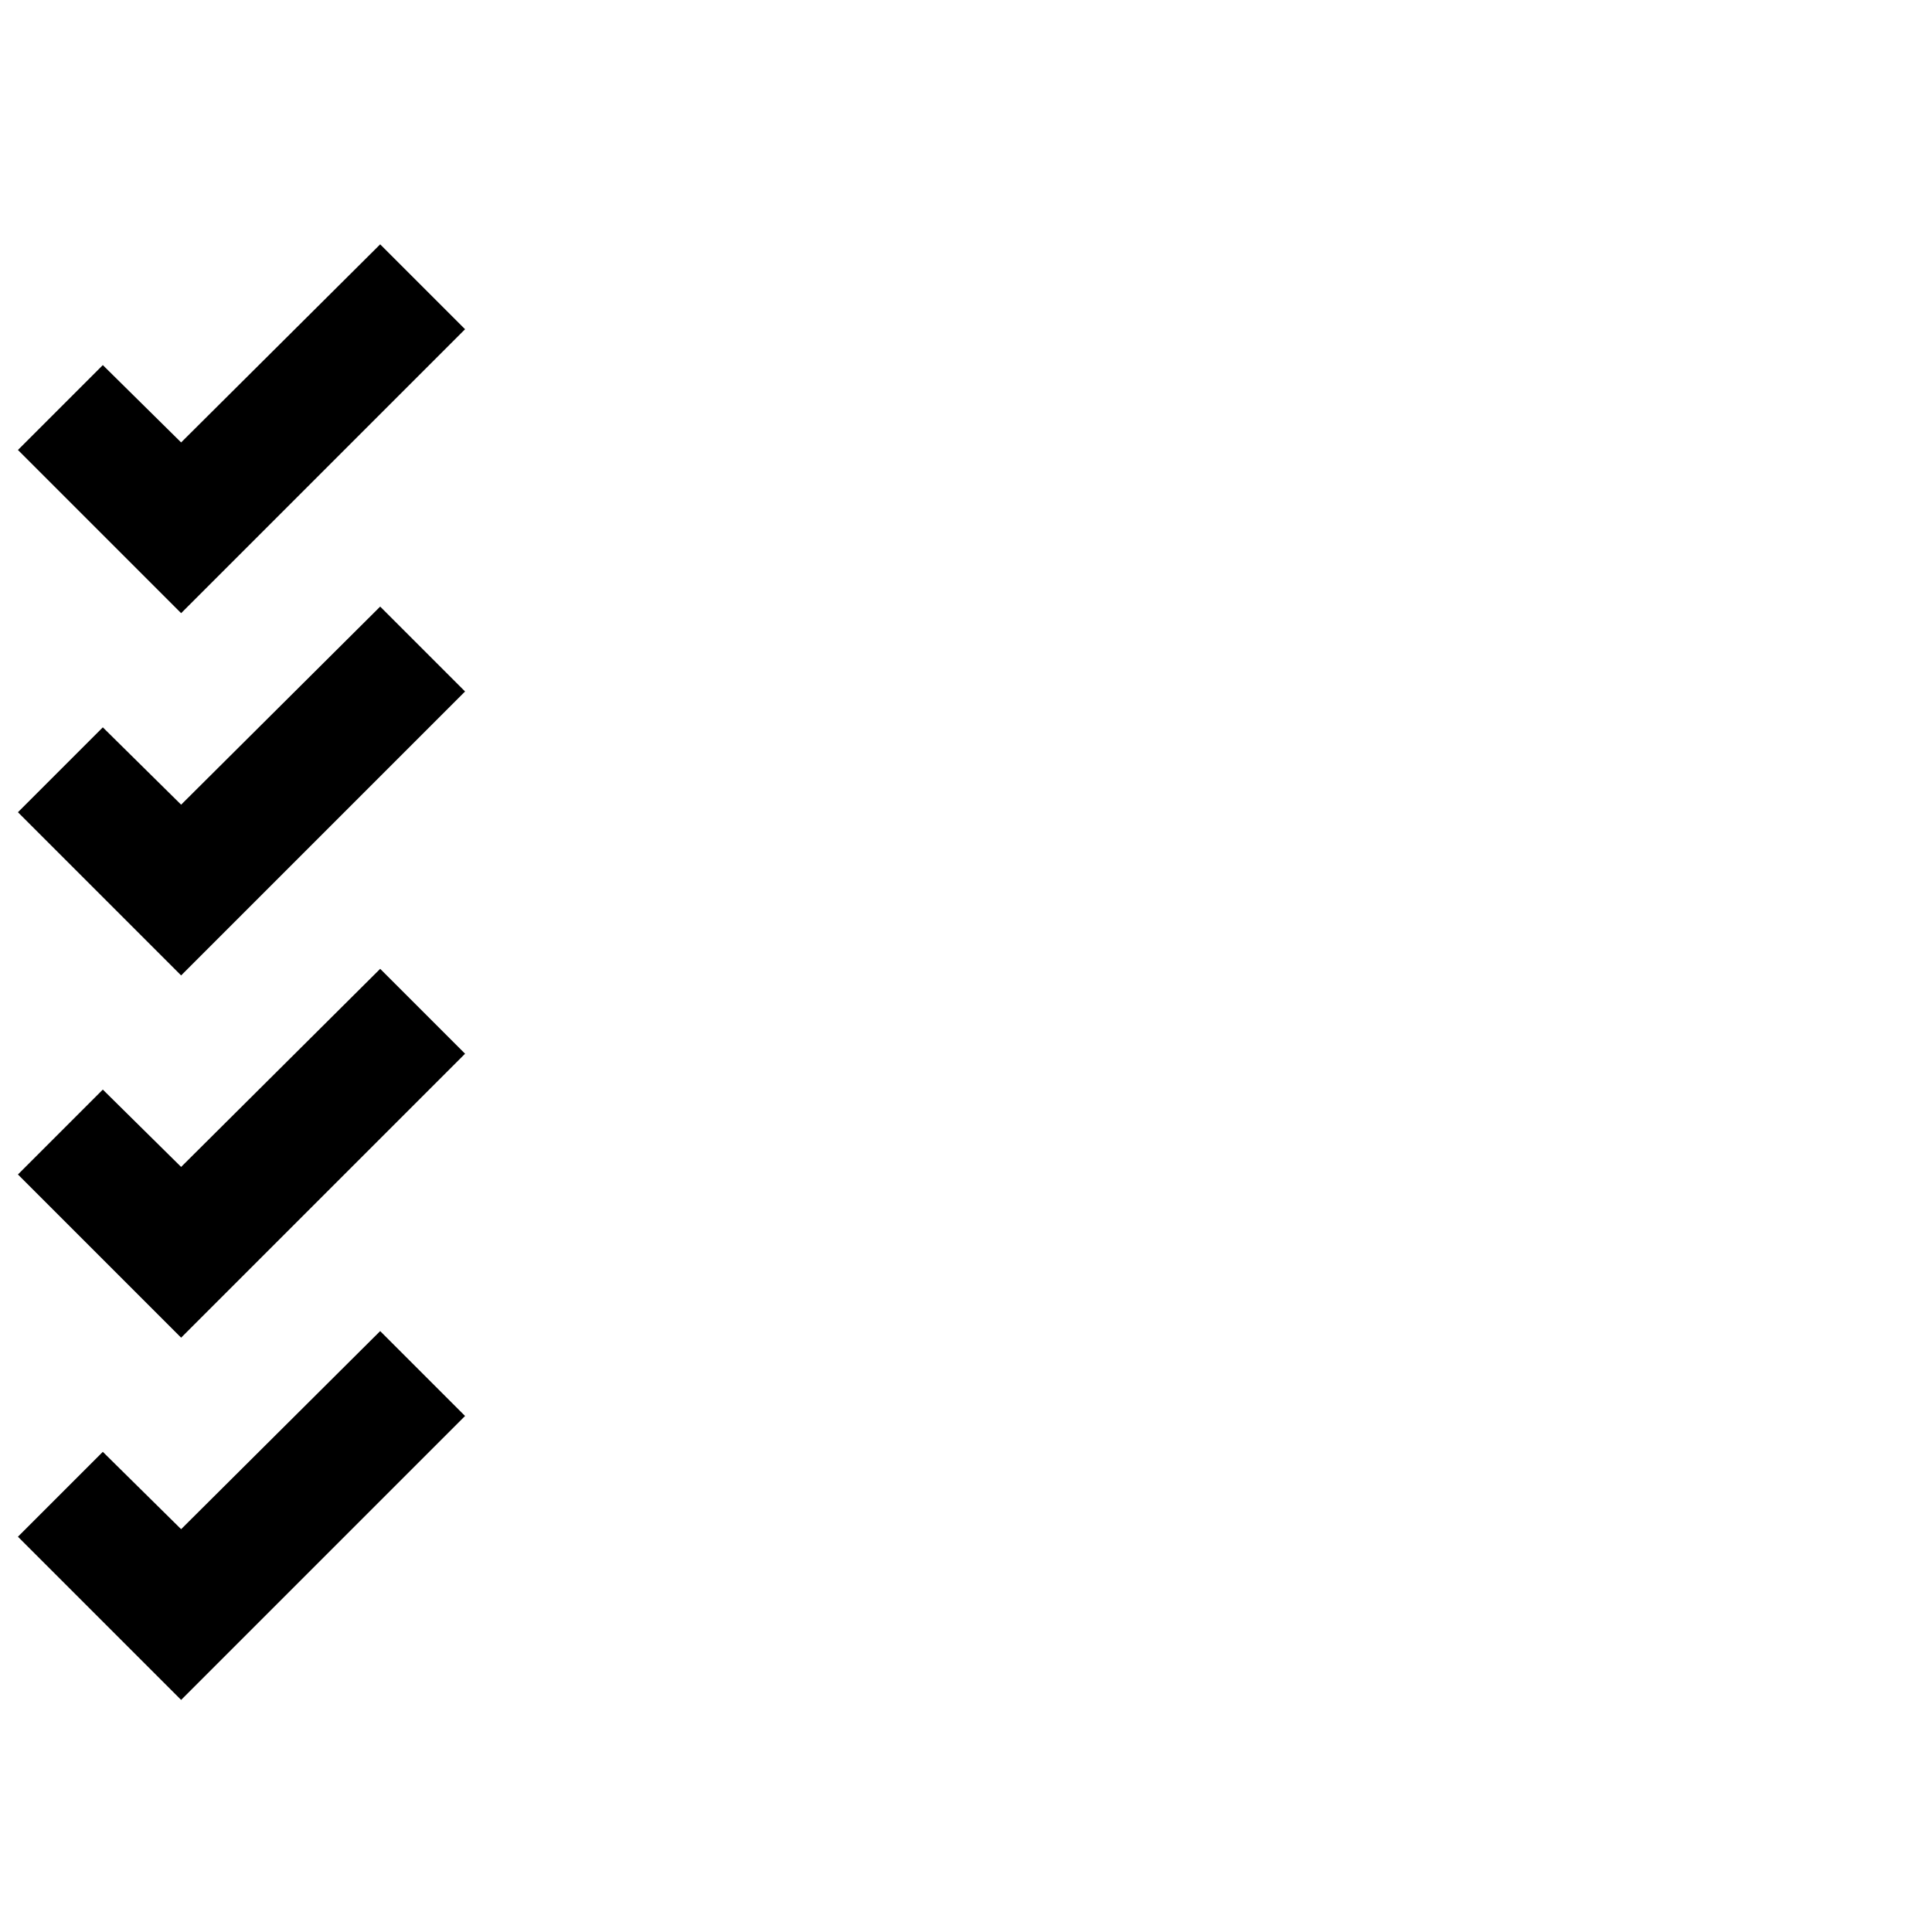 <!-- Generated by IcoMoon.io -->
<svg version="1.1" xmlns="http://www.w3.org/2000/svg" width="32" height="32" viewBox="0 0 32 32">
<title>uniF7A9</title>
<path d="M7.703 5.453l-4.703 4.703-2.703-2.703 1.406-1.406 1.297 1.281 3.297-3.281zM3 25.328l3.297-3.281 1.406 1.406-4.703 4.703-2.703-2.703 1.406-1.406zM3 13.328l3.297-3.281 1.406 1.406-4.703 4.703-2.703-2.703 1.406-1.406zM3 19.328l3.297-3.281 1.406 1.406-4.703 4.703-2.703-2.703 1.406-1.406z"></path>
</svg>
